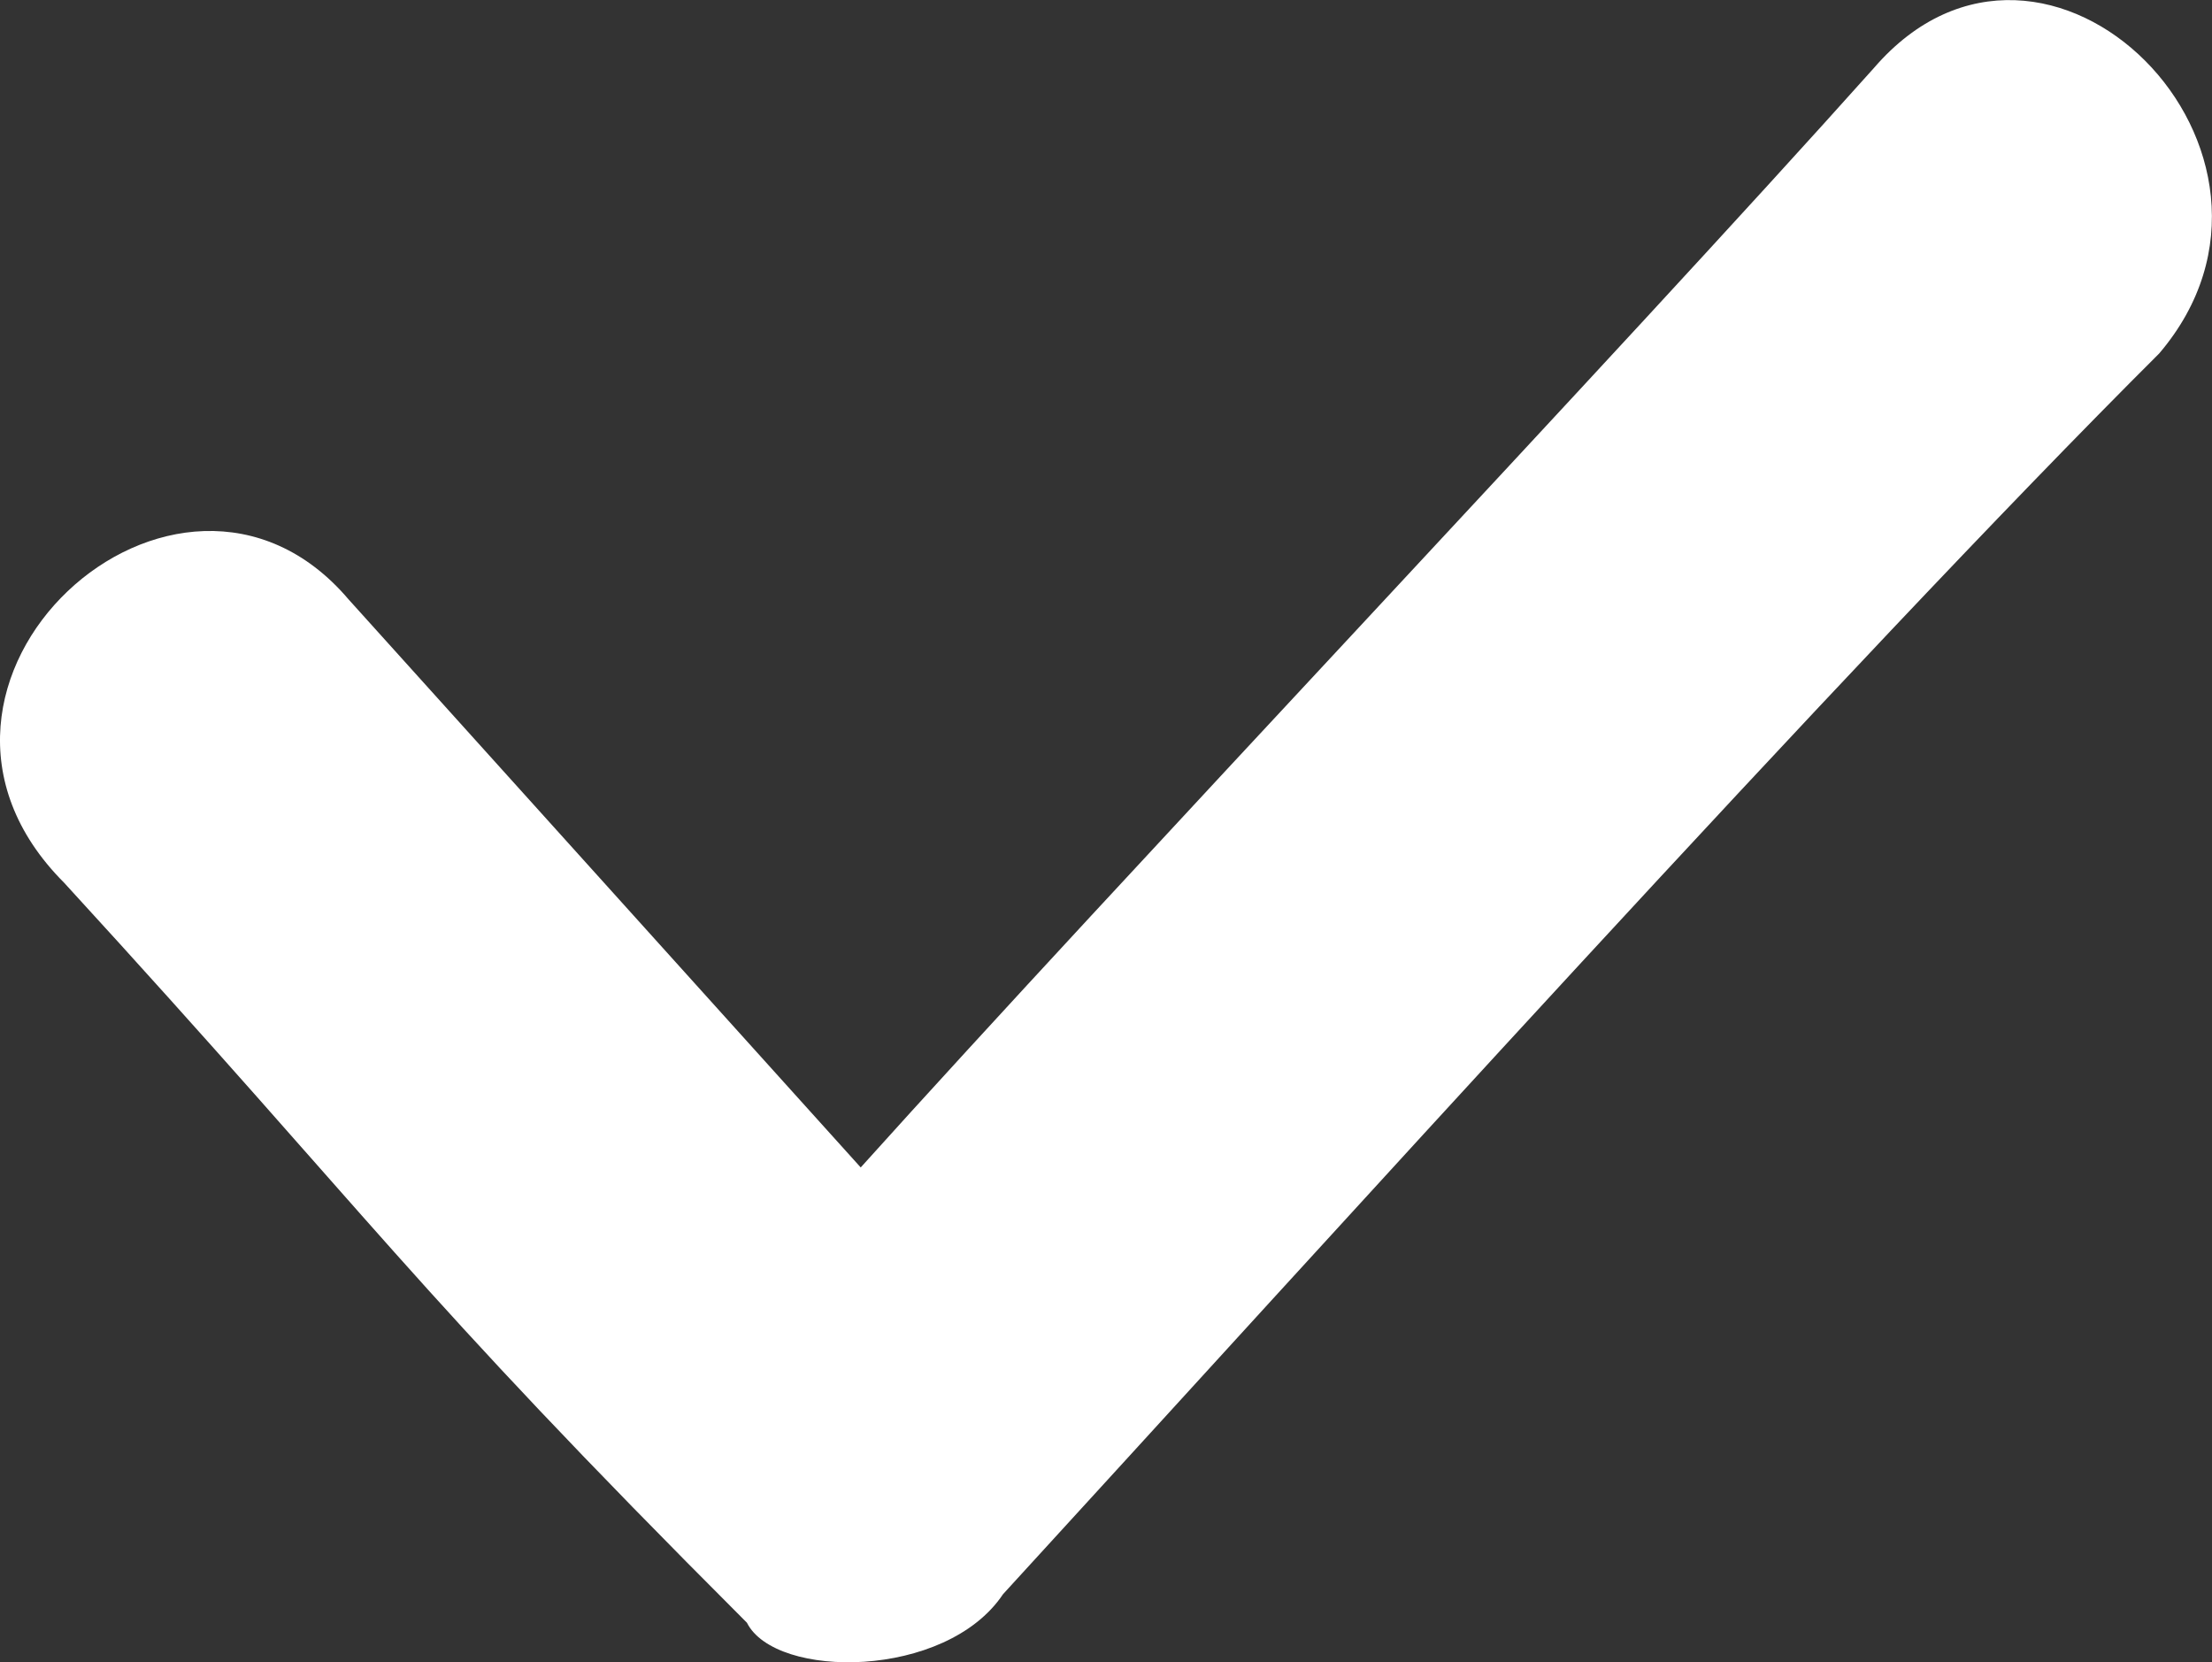 <svg xmlns="http://www.w3.org/2000/svg" width="9" height="6.762" viewBox="0 0 9 6.762">
  <rect x="0" y="0" width="9" height="6.762" fill="#333333" stroke="none"/>
  <path id="Path_12911" data-name="Path 12911" d="M4.156,5.547C5.429,4.158,7.587,1.769,8.86.5,9.555-.315,8.4-1.473,7.7-.662,6.661.5,4.619,2.653,3.577,3.811L1.493,1.5C.8.685-.475,1.842.336,2.653c1.273,1.389,1.389,1.621,2.778,3.01C3.23,5.894,3.924,5.894,4.156,5.547Z" transform="translate(-0.075 0.938)" fill="#fff" fill-rule="evenodd"/>
</svg>
